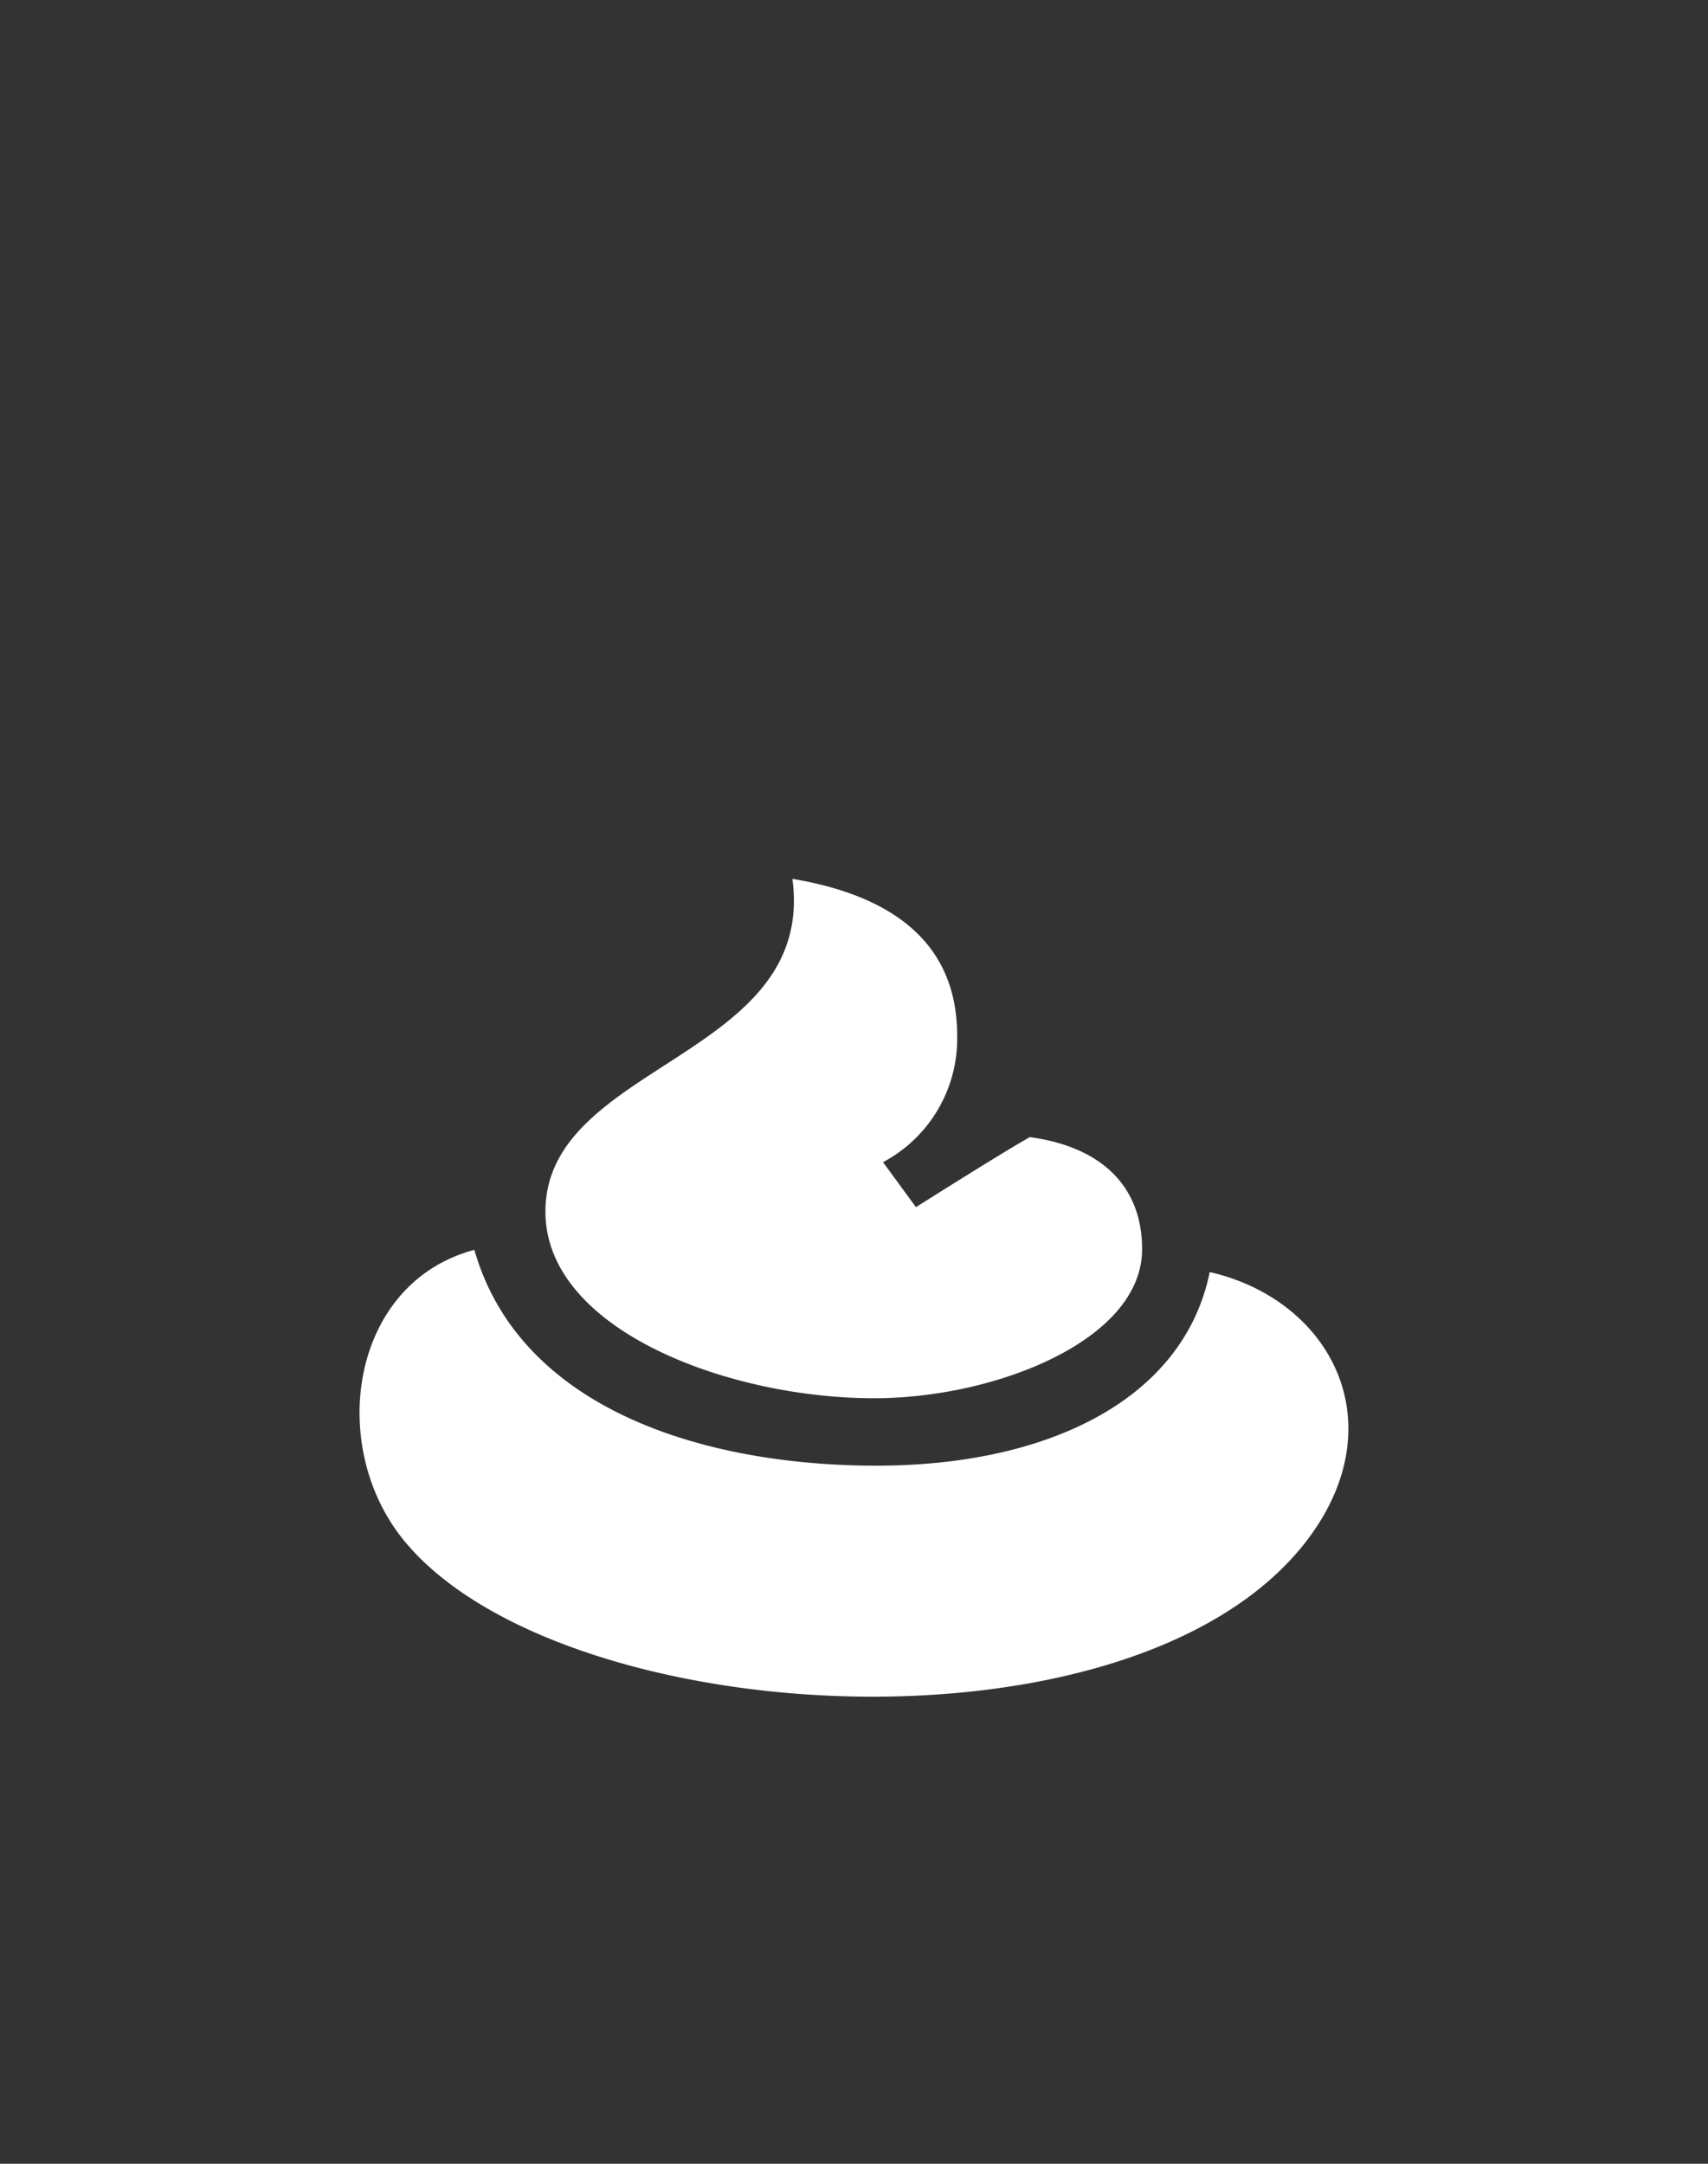 <?xml version='1.0' encoding='utf-8'?>
<svg xmlns="http://www.w3.org/2000/svg" id="Слой_1" data-name="Слой 1" viewBox="0 0 150 190" fill="#ffffff"><rect x="0" y="0" width="150" height="190" fill="#333333" stroke="none"/><defs><style>.cls-1{fill-rule:evenodd;}</style></defs><title>Монтажная область 1</title><path class="cls-1" d="M35.66,135.49c-7-8.25-5-22.81,6-25.74,4,14,20.18,18.95,35.31,18.95s27-5.85,29.27-17c10.69,2.44,16.45,13.39,8.4,23.74C99.38,155,49.51,151.92,35.66,135.49Zm41.11-12.71c-12.79,0-28.87-6-28.87-16.39,0-13.06,23.8-13.48,21.69-29.22,9.74,1.64,14.47,6.34,14.47,13.77a12.28,12.28,0,0,1-6.51,11.11L80.44,106s7.65-4.84,10-6.15c6.29.85,9.86,4.32,9.86,9.82C100.33,117.69,87.39,122.78,76.77,122.78Z" fill="#ffffff" /></svg>
